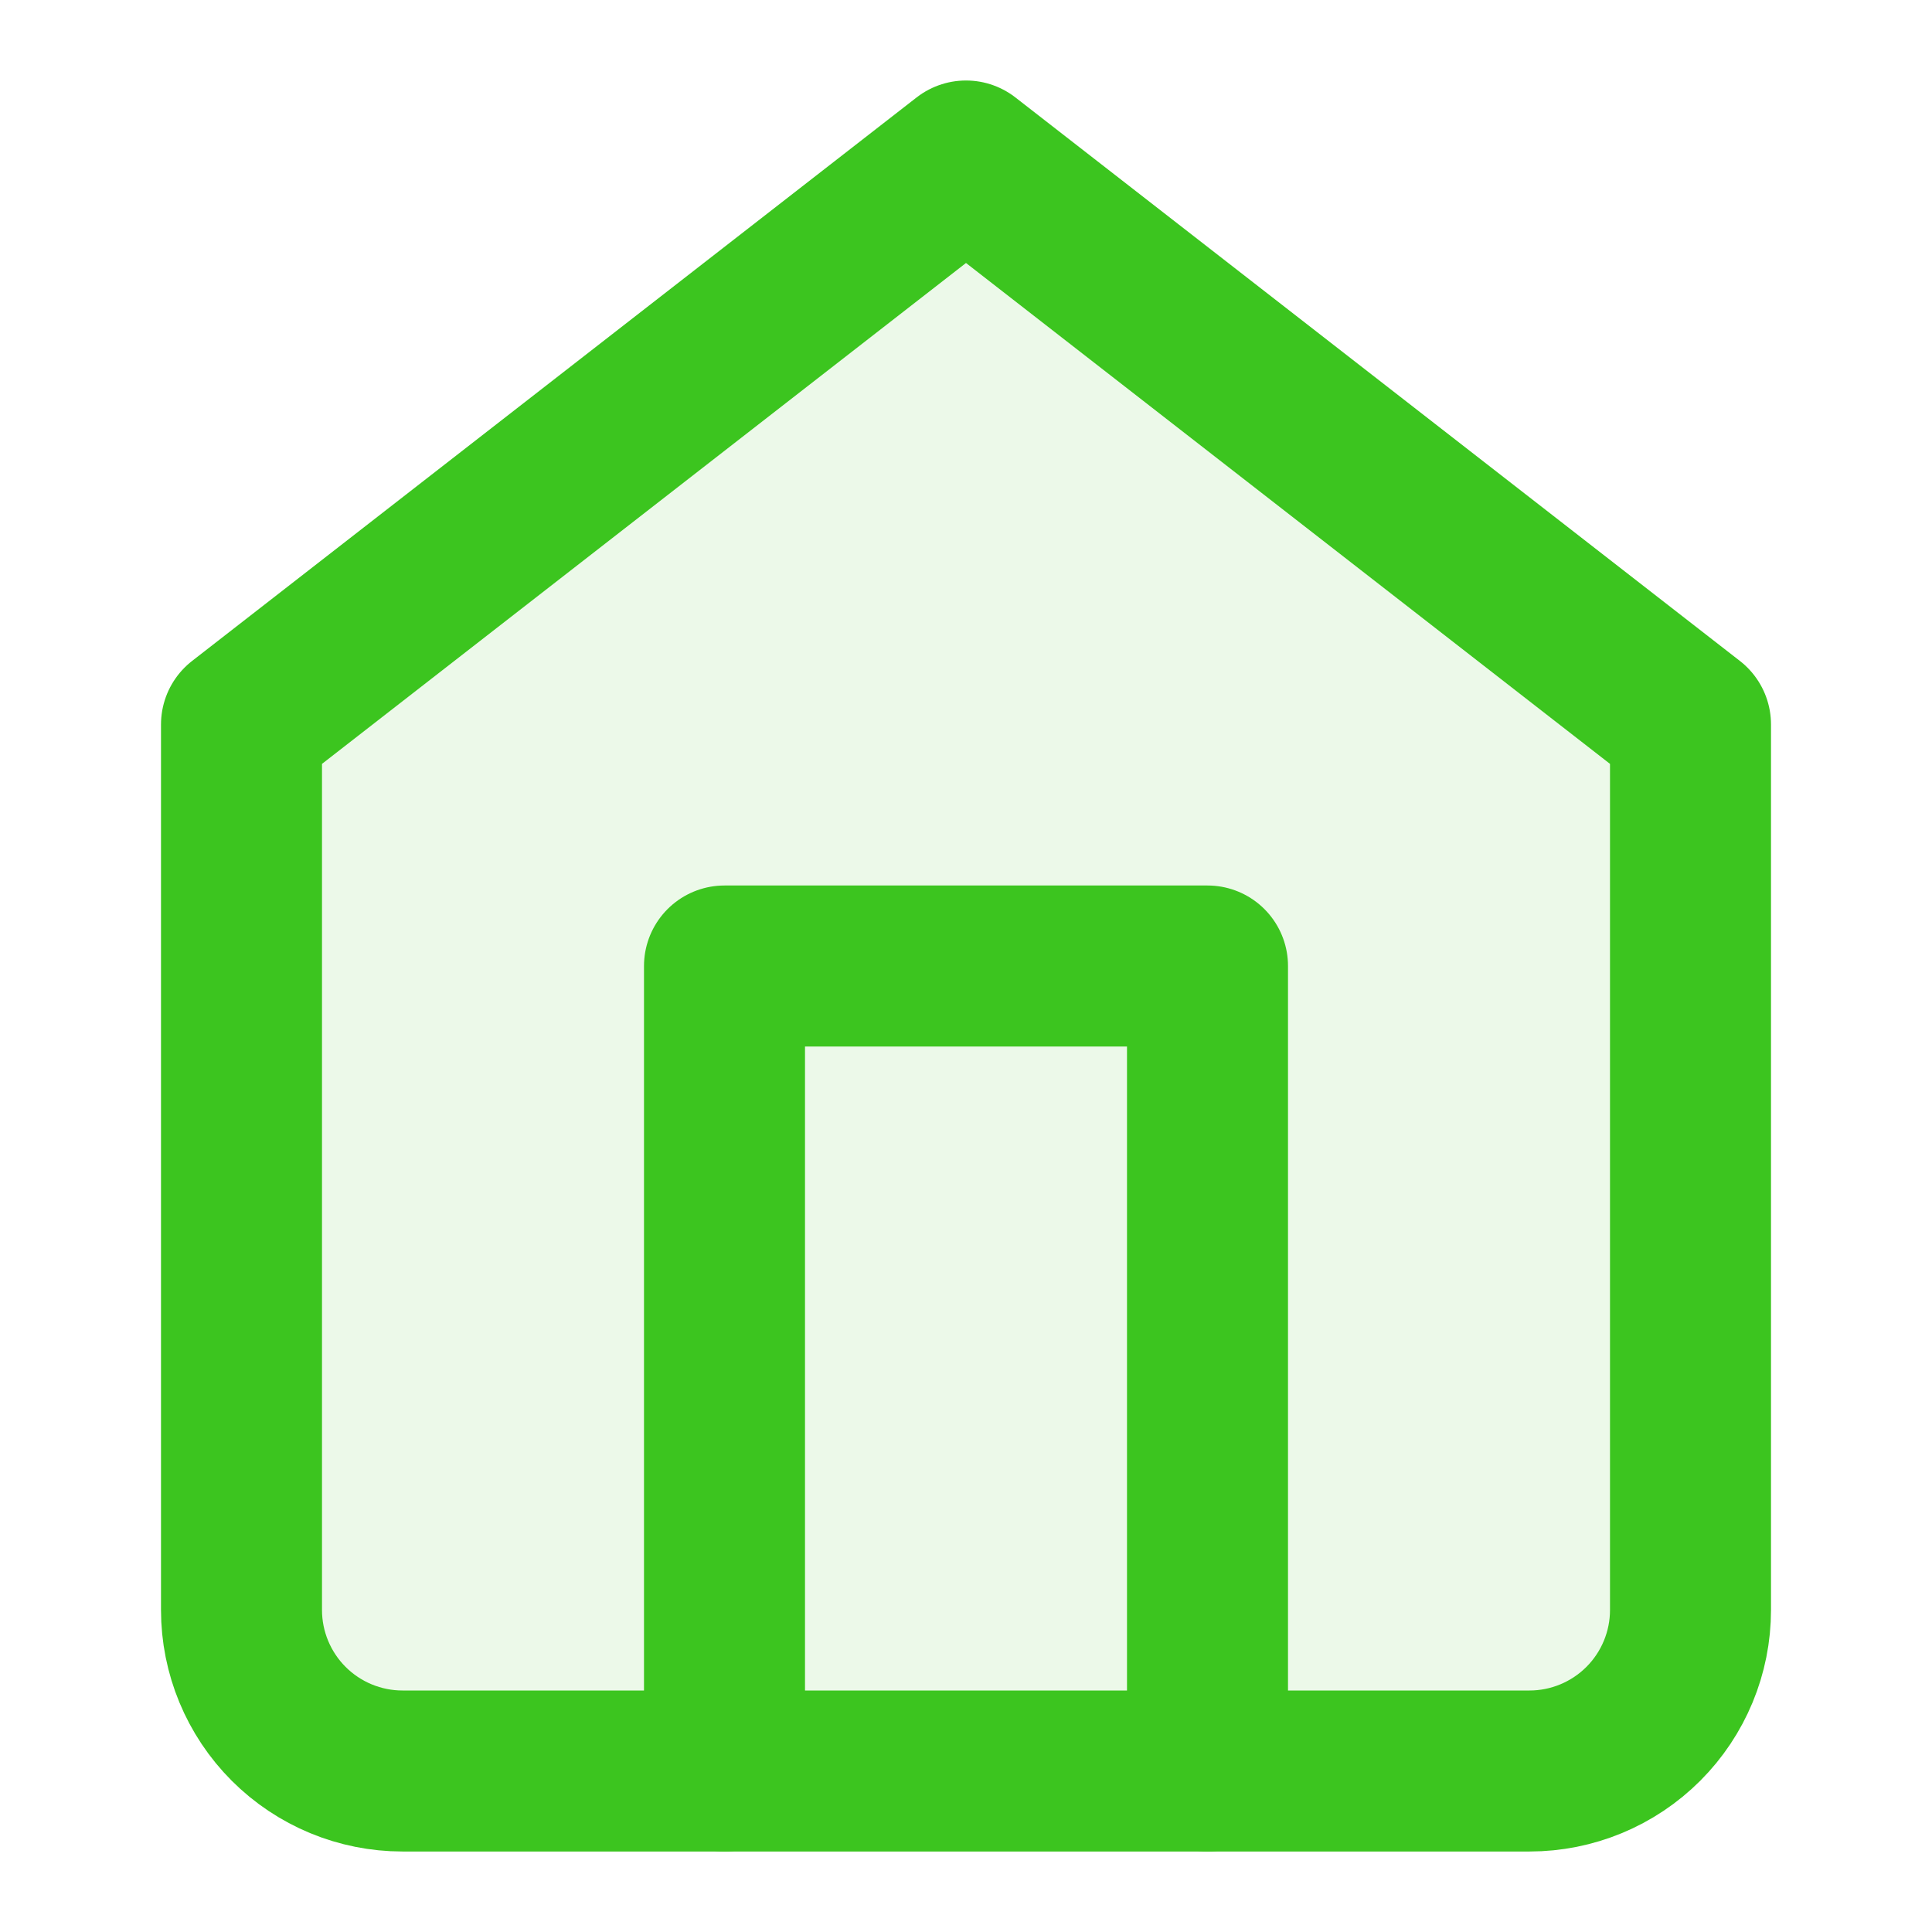 <svg width="24" height="24" viewBox="0 0 24 24" fill="none" xmlns="http://www.w3.org/2000/svg">
<path d="M3 9L12 2L21 9V20C21 20.53 20.789 21.039 20.414 21.414C20.039 21.789 19.53 22 19 22H5C4.47 22 3.961 21.789 3.586 21.414C3.211 21.039 3 20.53 3 20V9Z" stroke="#3cc51f" stroke-width="2" stroke-linecap="round" stroke-linejoin="round" fill="#3cc51f" fill-opacity="0.1"/>
<path d="M9 22V12H15V22" stroke="#3cc51f" stroke-width="2" stroke-linecap="round" stroke-linejoin="round"/>
</svg>